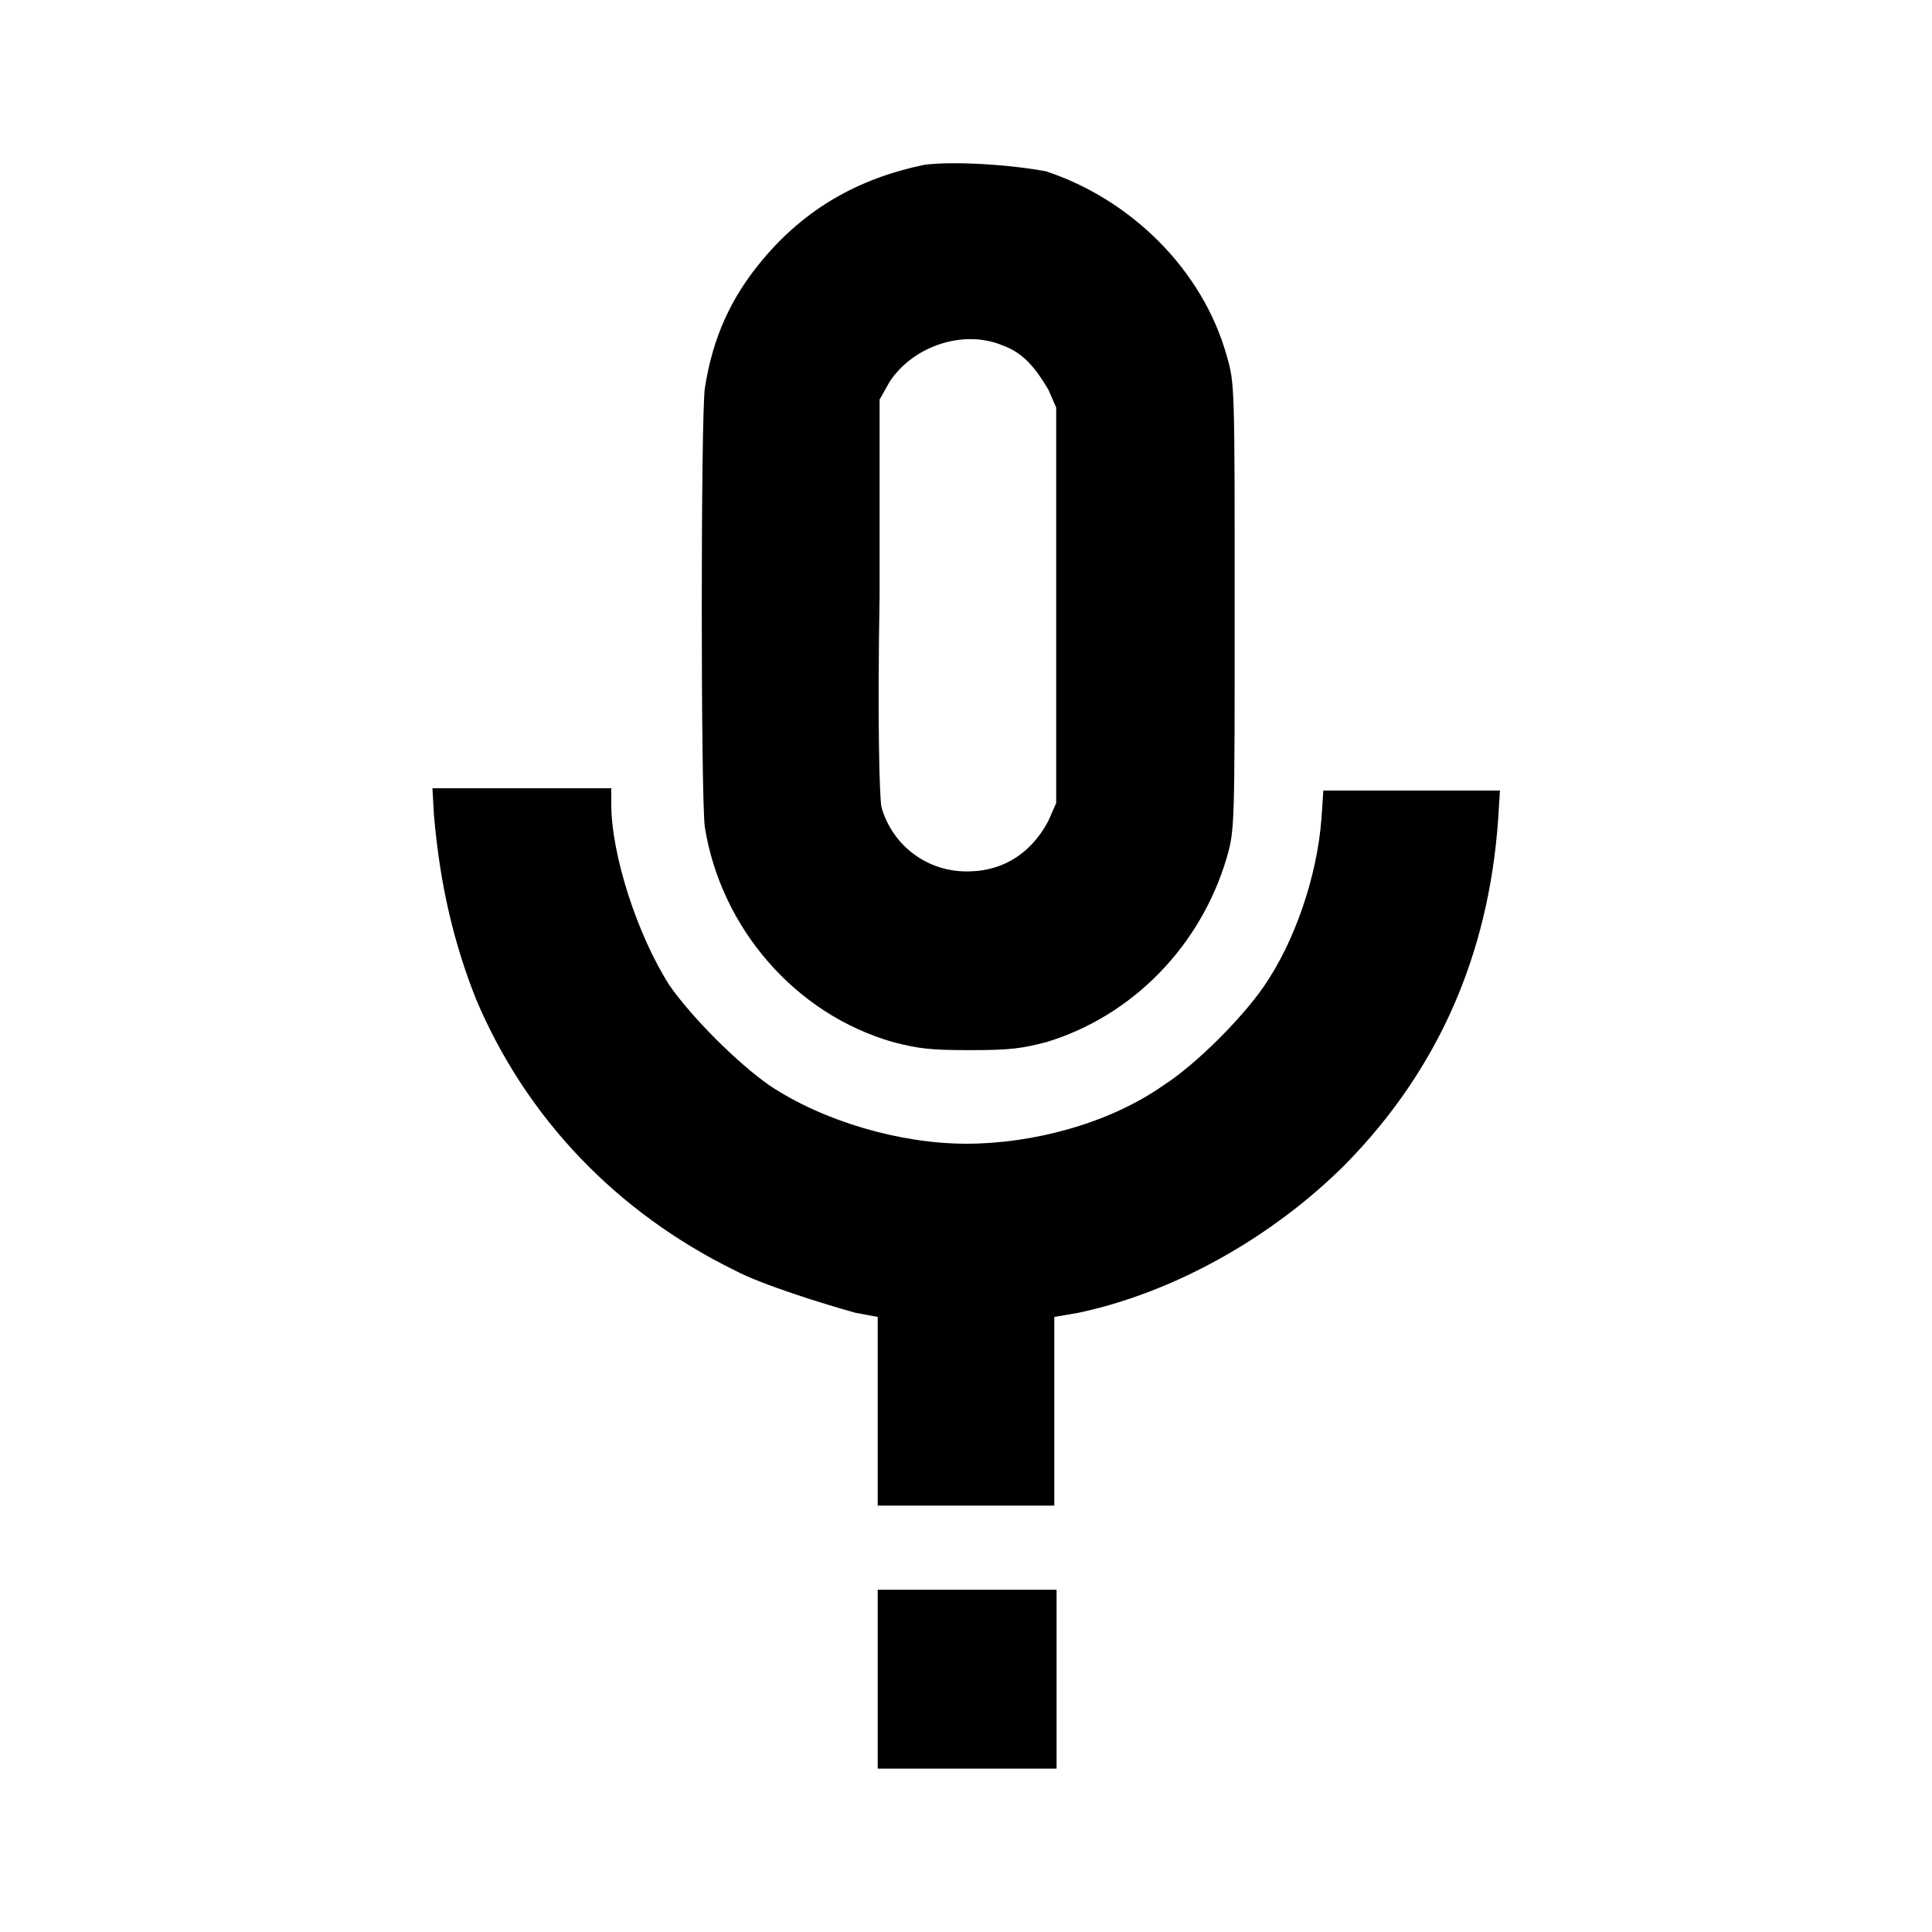 <?xml version="1.0" encoding="utf-8"?>
<!-- Generator: Adobe Illustrator 25.4.1, SVG Export Plug-In . SVG Version: 6.00 Build 0)  -->
<svg version="1.1" id="Layer_1" xmlns="http://www.w3.org/2000/svg" xmlns:xlink="http://www.w3.org/1999/xlink" x="0px" y="0px"
	 viewBox="0 0 512 512" enable-background="new 0 0 512 512" xml:space="preserve">
<path fill-rule="evenodd" clip-rule="evenodd" d="M244.8,43.7c-17.6,3.7-31.4,11.7-42.6,25c-8.5,10.1-13.3,20.7-15.4,34.1
	c-1.1,7.4-1.1,109.1,0,116.5c4.3,26.6,23.9,49.5,50,56.9c6.4,1.6,9,2.1,20.2,2.1s13.8-0.5,20.2-2.1c22.9-6.9,41-25.5,47.9-48.9
	c2.1-7.4,2.1-8,2.1-66.5c0-59.1,0-59.1-2.1-66.5c-6.4-22.9-25.5-41.5-47.9-48.9C268.2,43.7,252.8,42.6,244.8,43.7 M265.6,91.5
	c5.9,2.1,9,6.4,12.2,11.7l2.1,4.8v104.8l-2.1,4.8c-4.8,9-12.8,13.8-22.9,13.3c-10.1-0.5-18.6-7.4-21.3-17
	c-0.5-2.1-1.1-21.8-0.5-55.9v-52.1l2.7-4.8C242.2,91.5,255.5,87.3,265.6,91.5 M115,216c1.6,18.6,5.3,34.1,11.2,48.9
	c13.3,31.4,37.2,56.4,68.6,71.8c6.9,3.7,23.9,9,31.9,11.2l5.9,1.1v25v25h46.8v-25v-25l6.4-1.1c25-5.3,51.1-19.7,70.8-39.4
	c24.5-25,37.8-55.3,40.4-91l0.5-8h-46.8l-0.5,7.4c-1.1,14.9-6.9,32.5-15.4,44.7c-5.9,8.5-18.1,20.7-26.6,26.1
	c-14.4,10.1-34.6,15.4-52.1,15.4s-37.8-5.9-52.1-15.4c-8.5-5.9-20.7-18.1-26.6-26.6c-8.5-13.3-15.4-34.6-15.4-47.9v-4.3h-47.4
	L115,216 M232.6,444.8v23.9h47.4v-47.4h-47.4V444.8"/>
</svg>
